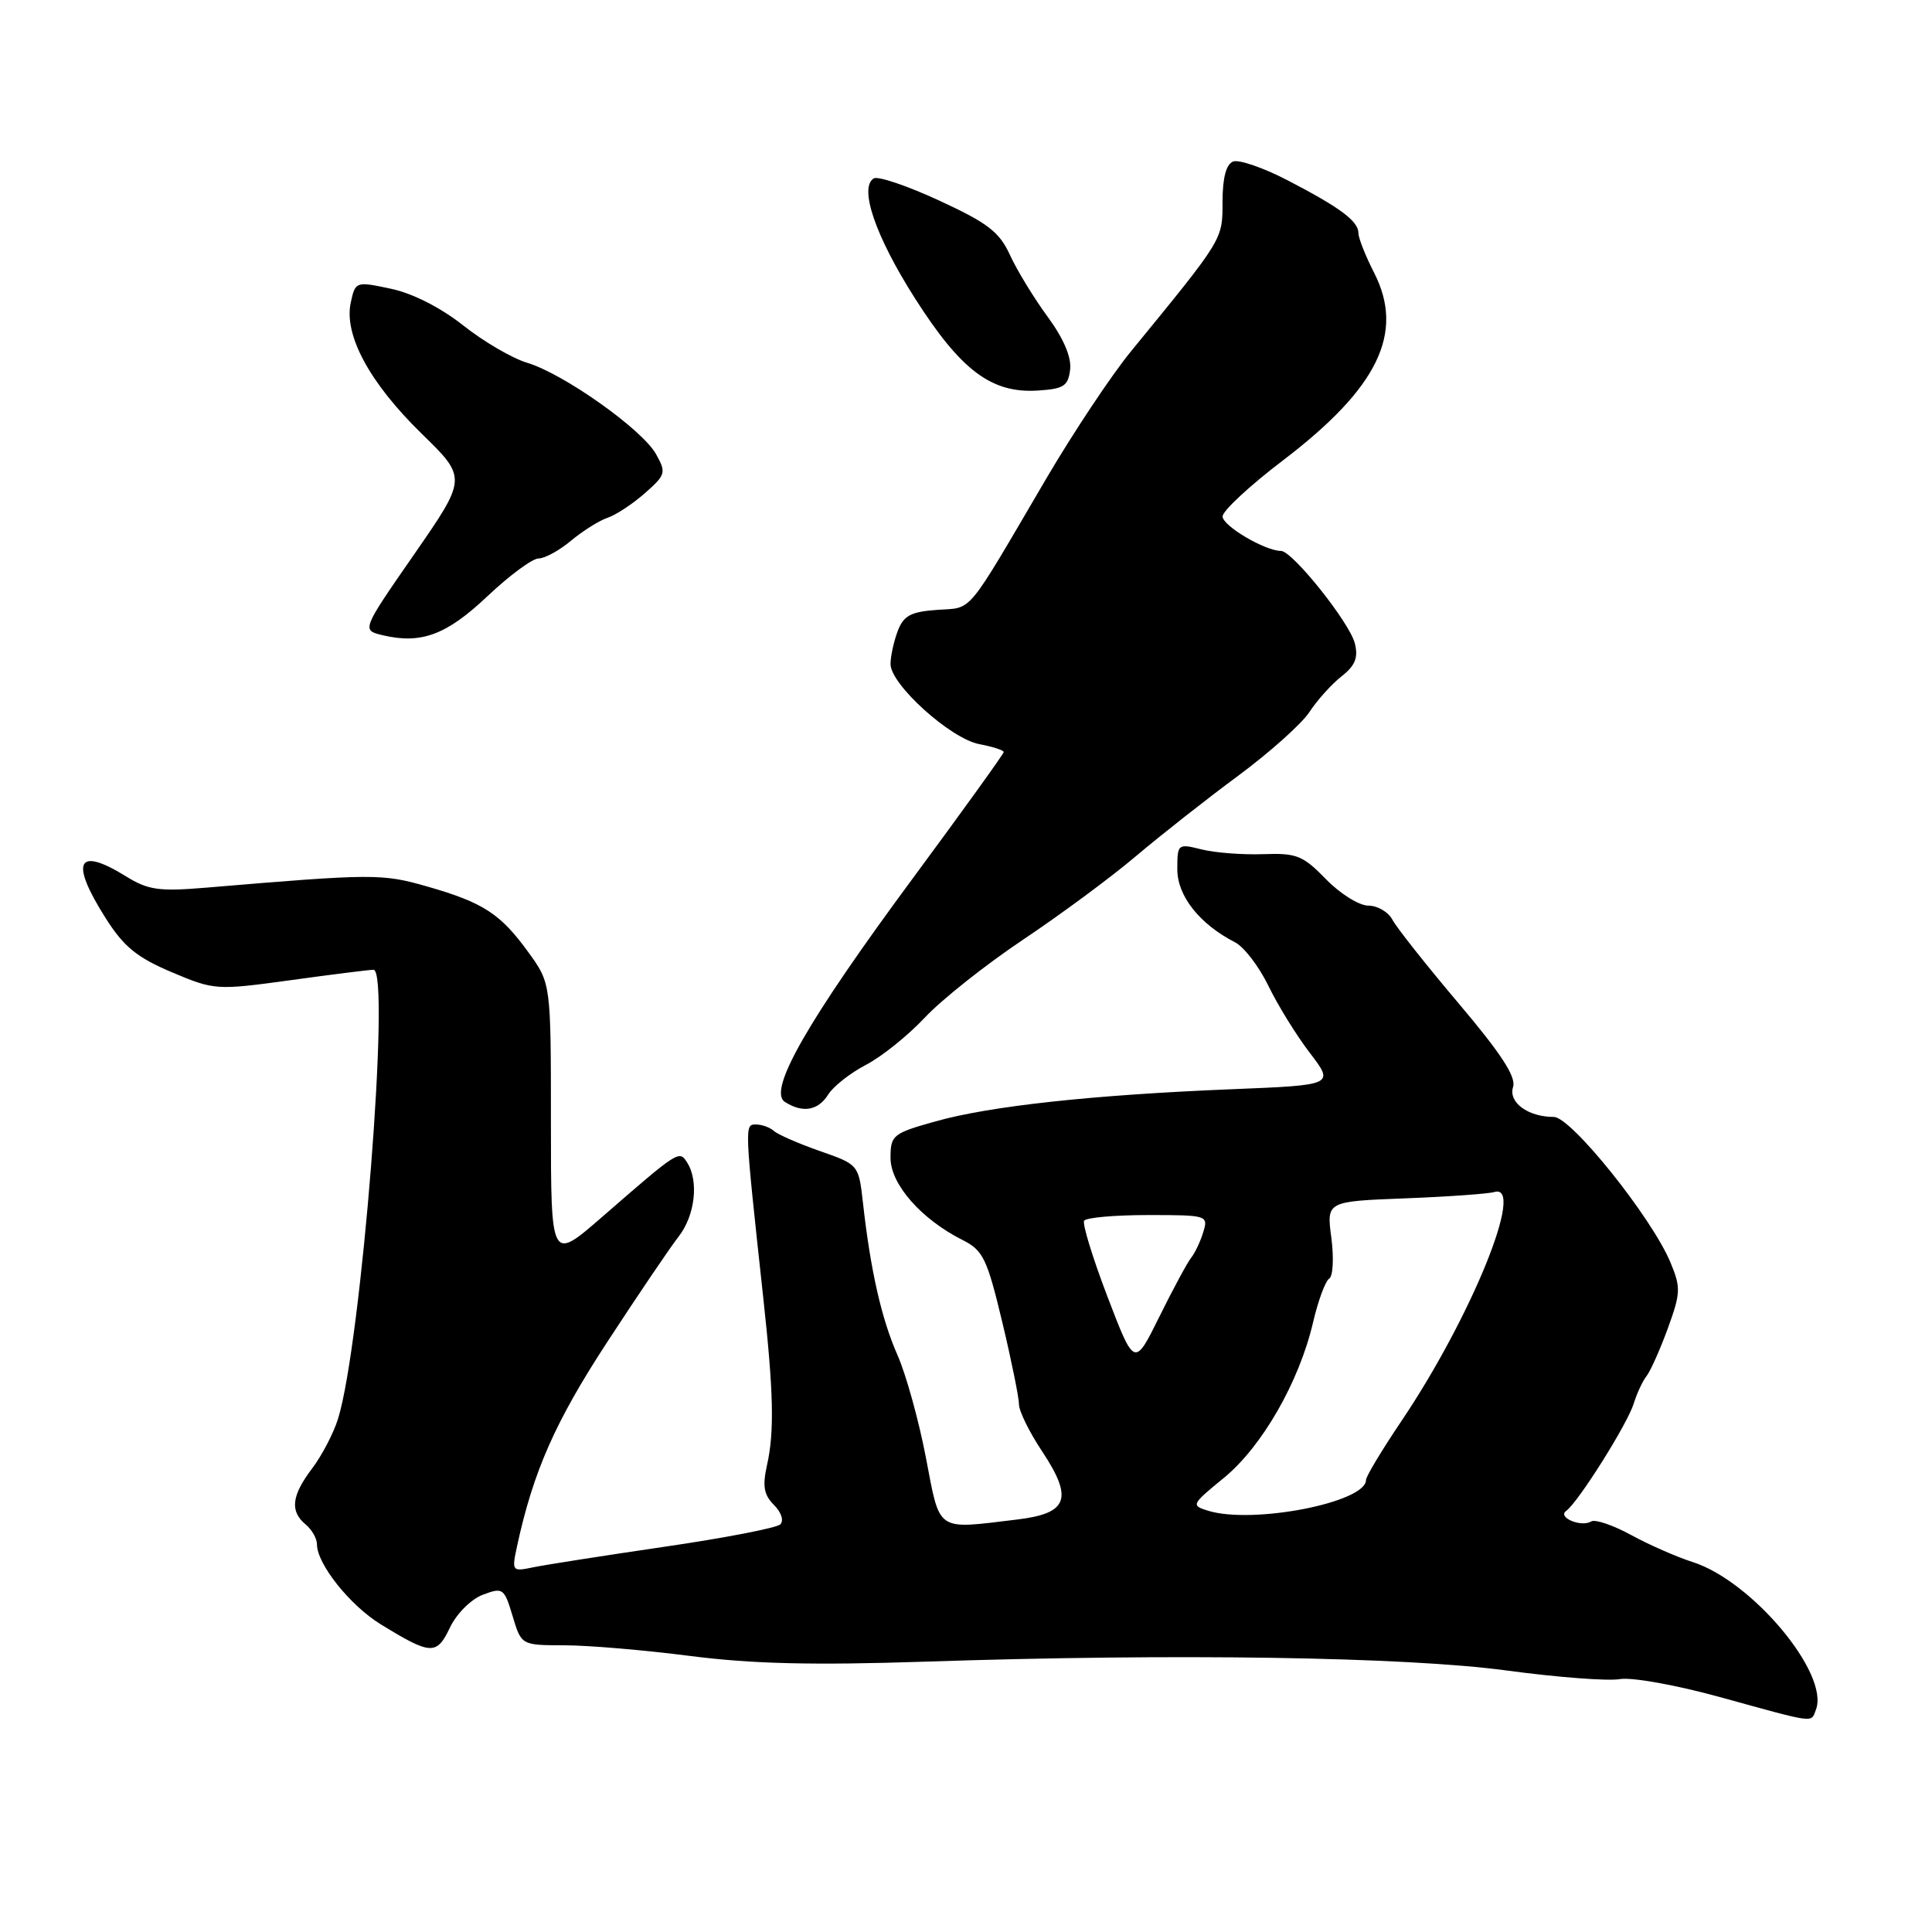 <?xml version="1.0" encoding="UTF-8" standalone="no"?>
<!DOCTYPE svg PUBLIC "-//W3C//DTD SVG 1.1//EN" "http://www.w3.org/Graphics/SVG/1.1/DTD/svg11.dtd" >
<svg xmlns="http://www.w3.org/2000/svg" xmlns:xlink="http://www.w3.org/1999/xlink" version="1.1" viewBox="0 0 256 256">
 <g >
 <path fill="currentColor"
d=" M 240.62 226.54 C 242.45 221.79 232.15 209.47 224.26 206.97 C 222.19 206.31 218.54 204.71 216.14 203.40 C 213.74 202.09 211.36 201.28 210.84 201.60 C 209.52 202.41 206.32 201.06 207.53 200.20 C 209.11 199.07 215.66 188.67 216.48 185.97 C 216.90 184.61 217.67 182.97 218.18 182.33 C 218.69 181.68 219.96 178.85 220.99 176.03 C 222.70 171.34 222.73 170.61 221.35 167.29 C 218.85 161.30 208.18 148.00 205.89 148.00 C 202.46 148.00 199.84 146.07 200.49 144.03 C 200.92 142.69 198.90 139.60 193.29 132.97 C 189.01 127.91 185.06 122.92 184.51 121.88 C 183.97 120.85 182.53 120.00 181.31 120.00 C 180.09 120.00 177.57 118.42 175.70 116.50 C 172.64 113.35 171.79 113.02 167.40 113.18 C 164.70 113.28 161.04 113.00 159.25 112.56 C 156.06 111.76 156.00 111.81 156.00 115.19 C 156.00 118.72 158.95 122.45 163.65 124.86 C 164.84 125.47 166.81 128.05 168.05 130.59 C 169.28 133.14 171.75 137.15 173.55 139.50 C 176.82 143.78 176.82 143.78 163.16 144.33 C 144.78 145.08 131.22 146.55 123.99 148.58 C 118.28 150.18 118.00 150.41 118.00 153.44 C 118.00 156.92 122.07 161.55 127.53 164.30 C 130.27 165.68 130.78 166.74 132.80 175.16 C 134.03 180.30 135.02 185.21 135.02 186.08 C 135.01 186.95 136.38 189.75 138.08 192.30 C 142.25 198.60 141.53 200.54 134.73 201.35 C 123.92 202.65 124.60 203.12 122.68 193.10 C 121.74 188.20 120.05 182.11 118.92 179.55 C 116.81 174.78 115.35 168.35 114.35 159.41 C 113.78 154.32 113.77 154.31 108.64 152.52 C 105.81 151.53 103.07 150.33 102.55 149.86 C 102.03 149.39 100.95 149.00 100.16 149.00 C 98.64 149.00 98.64 148.96 101.14 172.00 C 102.50 184.46 102.62 189.72 101.64 194.10 C 101.01 196.92 101.21 198.06 102.55 199.41 C 103.54 200.40 103.89 201.49 103.39 201.99 C 102.90 202.46 95.97 203.80 88.00 204.96 C 80.03 206.13 72.21 207.35 70.64 207.68 C 67.84 208.26 67.80 208.20 68.51 204.89 C 70.65 194.98 73.58 188.36 80.44 177.86 C 84.52 171.61 88.79 165.30 89.93 163.84 C 92.09 161.07 92.62 156.52 91.06 154.06 C 89.99 152.38 89.99 152.38 79.75 161.28 C 73.00 167.15 73.00 167.15 73.00 148.73 C 73.00 130.30 73.00 130.30 70.02 126.19 C 66.31 121.07 64.06 119.60 56.59 117.46 C 50.62 115.75 49.48 115.75 27.30 117.62 C 21.06 118.14 19.63 117.94 16.68 116.11 C 10.20 112.11 9.23 114.13 14.00 121.66 C 16.40 125.45 18.15 126.87 22.75 128.82 C 28.42 131.21 28.65 131.23 38.50 129.88 C 44.00 129.12 48.94 128.50 49.49 128.50 C 51.80 128.50 47.88 178.11 44.79 188.00 C 44.19 189.93 42.64 192.89 41.35 194.59 C 38.63 198.18 38.39 200.25 40.50 202.00 C 41.33 202.68 42.00 203.87 42.00 204.64 C 42.00 207.24 46.39 212.74 50.45 215.23 C 57.11 219.32 57.86 219.36 59.62 215.66 C 60.51 213.81 62.42 211.90 63.98 211.31 C 66.64 210.31 66.81 210.43 67.92 214.13 C 69.08 218.00 69.08 218.00 74.79 218.01 C 77.93 218.01 85.45 218.65 91.50 219.43 C 99.62 220.47 107.74 220.67 122.50 220.18 C 155.77 219.07 186.20 219.54 199.64 221.35 C 206.32 222.25 213.07 222.77 214.64 222.49 C 216.23 222.22 222.15 223.28 228.00 224.90 C 240.77 228.42 239.94 228.31 240.62 226.54 Z  M 109.75 145.02 C 110.43 143.94 112.68 142.17 114.74 141.10 C 116.81 140.03 120.32 137.21 122.55 134.83 C 124.78 132.45 130.63 127.81 135.55 124.52 C 140.47 121.23 147.20 116.26 150.50 113.46 C 153.80 110.67 159.91 105.86 164.08 102.78 C 168.24 99.70 172.49 95.90 173.51 94.34 C 174.53 92.78 176.45 90.65 177.76 89.62 C 179.58 88.19 180.00 87.14 179.52 85.24 C 178.83 82.49 171.25 73.00 169.74 73.00 C 167.63 73.00 162.00 69.68 162.00 68.43 C 162.00 67.69 165.61 64.34 170.03 60.98 C 182.60 51.40 186.14 44.12 182.09 36.17 C 180.94 33.92 180.00 31.55 180.00 30.90 C 180.00 29.31 177.62 27.53 170.65 23.91 C 167.43 22.23 164.16 21.11 163.40 21.40 C 162.47 21.76 162.00 23.55 161.99 26.72 C 161.99 31.80 162.16 31.52 149.84 46.58 C 147.27 49.72 142.24 57.28 138.65 63.39 C 127.80 81.89 128.98 80.46 124.19 80.81 C 120.68 81.06 119.73 81.57 118.95 83.62 C 118.43 85.00 118.00 86.97 118.00 87.99 C 118.00 90.70 125.94 97.87 129.75 98.60 C 131.54 98.94 133.00 99.41 133.00 99.65 C 133.00 99.88 127.61 107.37 121.02 116.29 C 106.98 135.28 101.69 144.53 104.00 146.01 C 106.36 147.52 108.41 147.17 109.75 145.02 Z  M 64.60 78.99 C 67.50 76.25 70.55 74.00 71.36 74.00 C 72.18 74.00 74.12 72.94 75.67 71.64 C 77.23 70.34 79.40 68.98 80.50 68.61 C 81.60 68.25 83.82 66.78 85.44 65.36 C 88.22 62.91 88.30 62.63 86.92 60.16 C 85.08 56.89 74.69 49.53 69.88 48.08 C 67.89 47.49 64.06 45.25 61.38 43.12 C 58.39 40.76 54.68 38.87 51.80 38.26 C 47.15 37.27 47.09 37.29 46.48 40.08 C 45.54 44.37 48.96 50.71 55.83 57.42 C 61.89 63.33 61.89 63.33 54.90 73.42 C 47.91 83.50 47.91 83.50 50.70 84.17 C 55.81 85.38 59.16 84.14 64.60 78.99 Z  M 141.80 48.96 C 141.99 47.33 140.92 44.83 138.81 41.96 C 137.01 39.51 134.77 35.84 133.84 33.82 C 132.43 30.73 130.91 29.56 124.46 26.58 C 120.23 24.62 116.32 23.30 115.77 23.64 C 113.80 24.86 116.00 31.30 121.20 39.47 C 127.31 49.08 131.37 52.14 137.50 51.75 C 140.96 51.53 141.54 51.16 141.80 48.96 Z  M 160.11 200.19 C 157.79 199.48 157.84 199.37 162.18 195.82 C 167.23 191.68 172.15 183.09 173.98 175.25 C 174.65 172.36 175.62 169.74 176.13 169.42 C 176.63 169.11 176.76 166.68 176.41 164.02 C 175.77 159.19 175.77 159.19 186.13 158.79 C 191.84 158.57 197.18 158.19 198.00 157.95 C 202.21 156.69 194.95 174.58 185.64 188.38 C 183.09 192.17 181.00 195.64 181.00 196.11 C 181.00 199.08 166.04 202.00 160.11 200.19 Z  M 146.75 171.83 C 144.79 166.70 143.40 162.17 143.65 161.75 C 143.91 161.34 147.72 161.00 152.13 161.00 C 159.97 161.00 160.12 161.05 159.44 163.25 C 159.07 164.49 158.34 166.02 157.84 166.65 C 157.33 167.29 155.43 170.81 153.62 174.47 C 150.32 181.15 150.32 181.15 146.75 171.83 Z "/>
</g>
</svg>